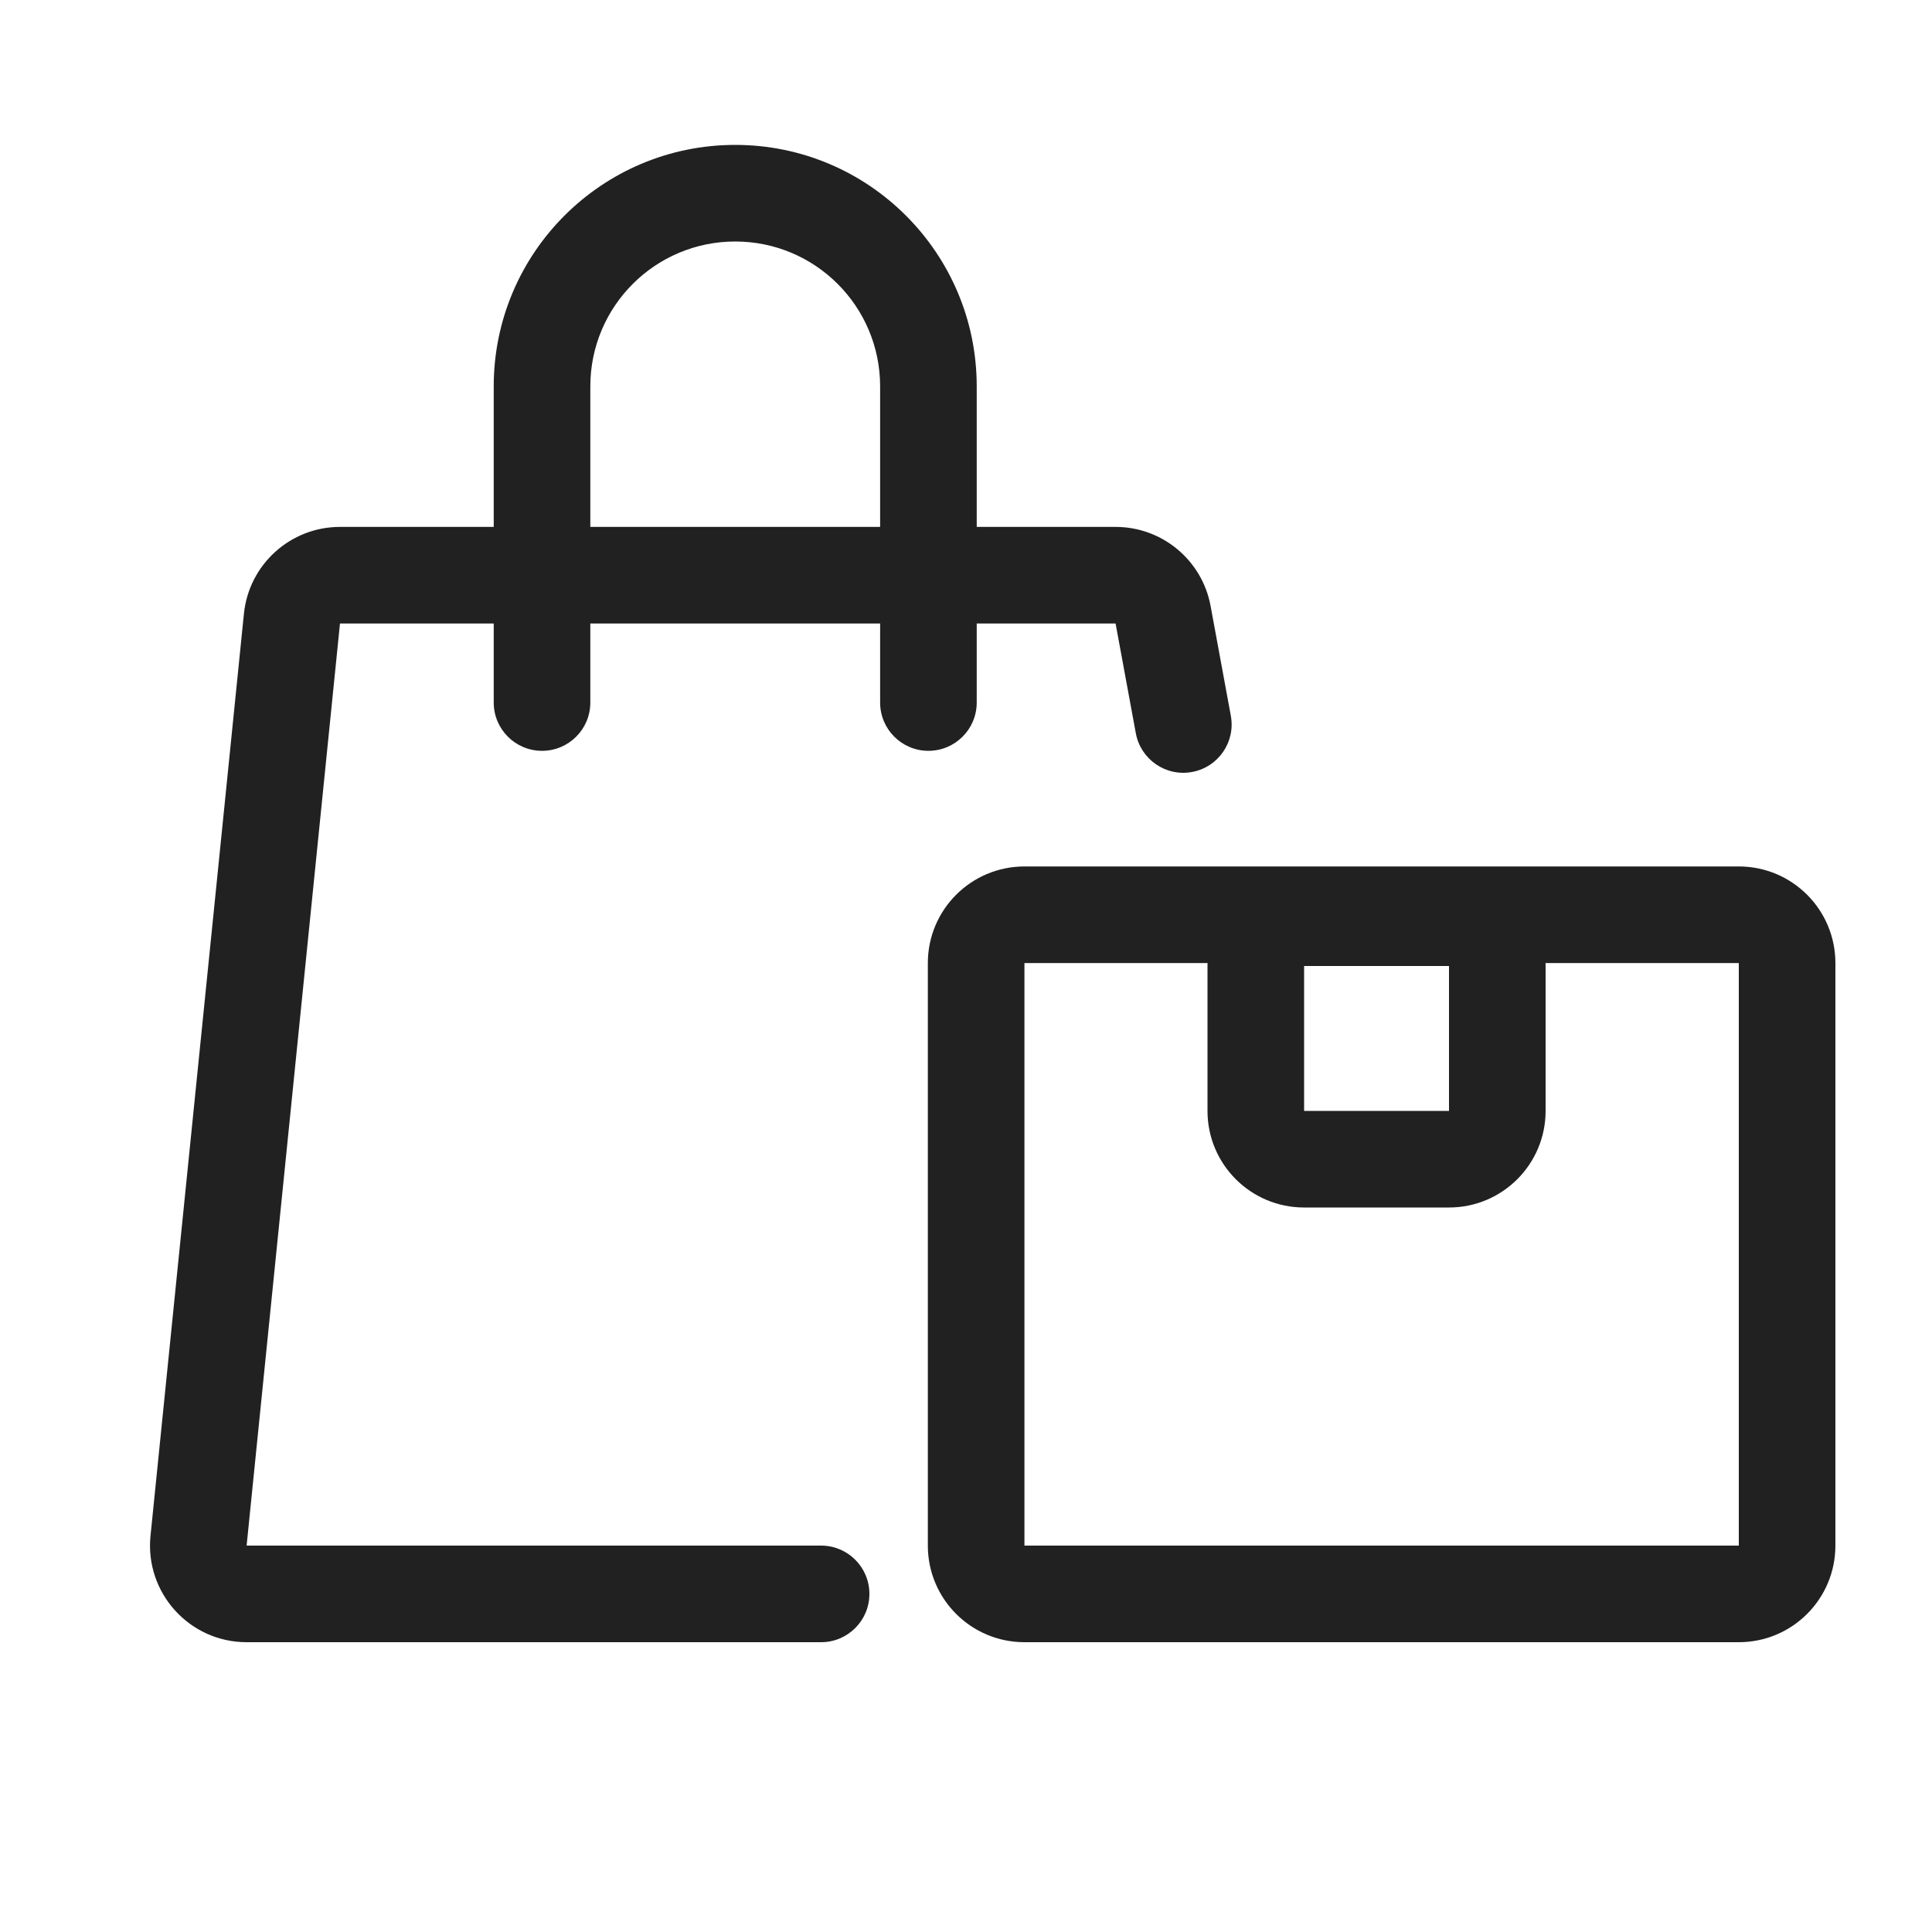 <svg width="40" height="40" viewBox="0 0 40 40" fill="none" xmlns="http://www.w3.org/2000/svg">
<path fill-rule="evenodd" clip-rule="evenodd" d="M15.222 3C12.46 3 10.222 5.239 10.222 8V10.909H7.039C6.013 10.909 5.153 11.686 5.05 12.708L3.116 31.798C2.997 32.977 3.922 34 5.106 34H17C17.552 34 18 33.552 18 33C18 32.447 17.552 32 17 32H5.106L7.039 12.909H10.222V14.545C10.222 15.098 10.67 15.545 11.222 15.545C11.774 15.545 12.222 15.098 12.222 14.545V12.909L18.222 12.909V14.545C18.222 15.098 18.67 15.545 19.222 15.545C19.774 15.545 20.222 15.098 20.222 14.545V12.909H23.097L23.516 15.181C23.616 15.724 24.138 16.084 24.681 15.983C25.224 15.883 25.583 15.362 25.483 14.819L25.064 12.546C24.889 11.598 24.062 10.909 23.097 10.909H20.222V8C20.222 5.239 17.983 3 15.222 3ZM18.222 10.909V8C18.222 6.343 16.879 5 15.222 5C13.565 5 12.222 6.343 12.222 8V10.909H18.222Z" fill="#212121"/>
<path fill-rule="evenodd" clip-rule="evenodd" d="M21.21 17.939C20.105 17.939 19.21 18.835 19.21 19.939L19.21 32C19.21 33.105 20.105 34 21.21 34H36C37.105 34 38 33.105 38 32V19.939C38 18.835 37.105 17.939 36 17.939H21.21ZM21.21 19.939H25.001C25 19.96 25 19.98 25 20L25 23C25 24.105 25.895 25 27 25H30C31.104 25 32 24.105 32 23V20C32 19.98 32 19.96 31.999 19.939H36V32L21.21 32L21.21 19.939ZM30 20H27L27 23H30V20Z" fill="#212121"/>
</svg>

